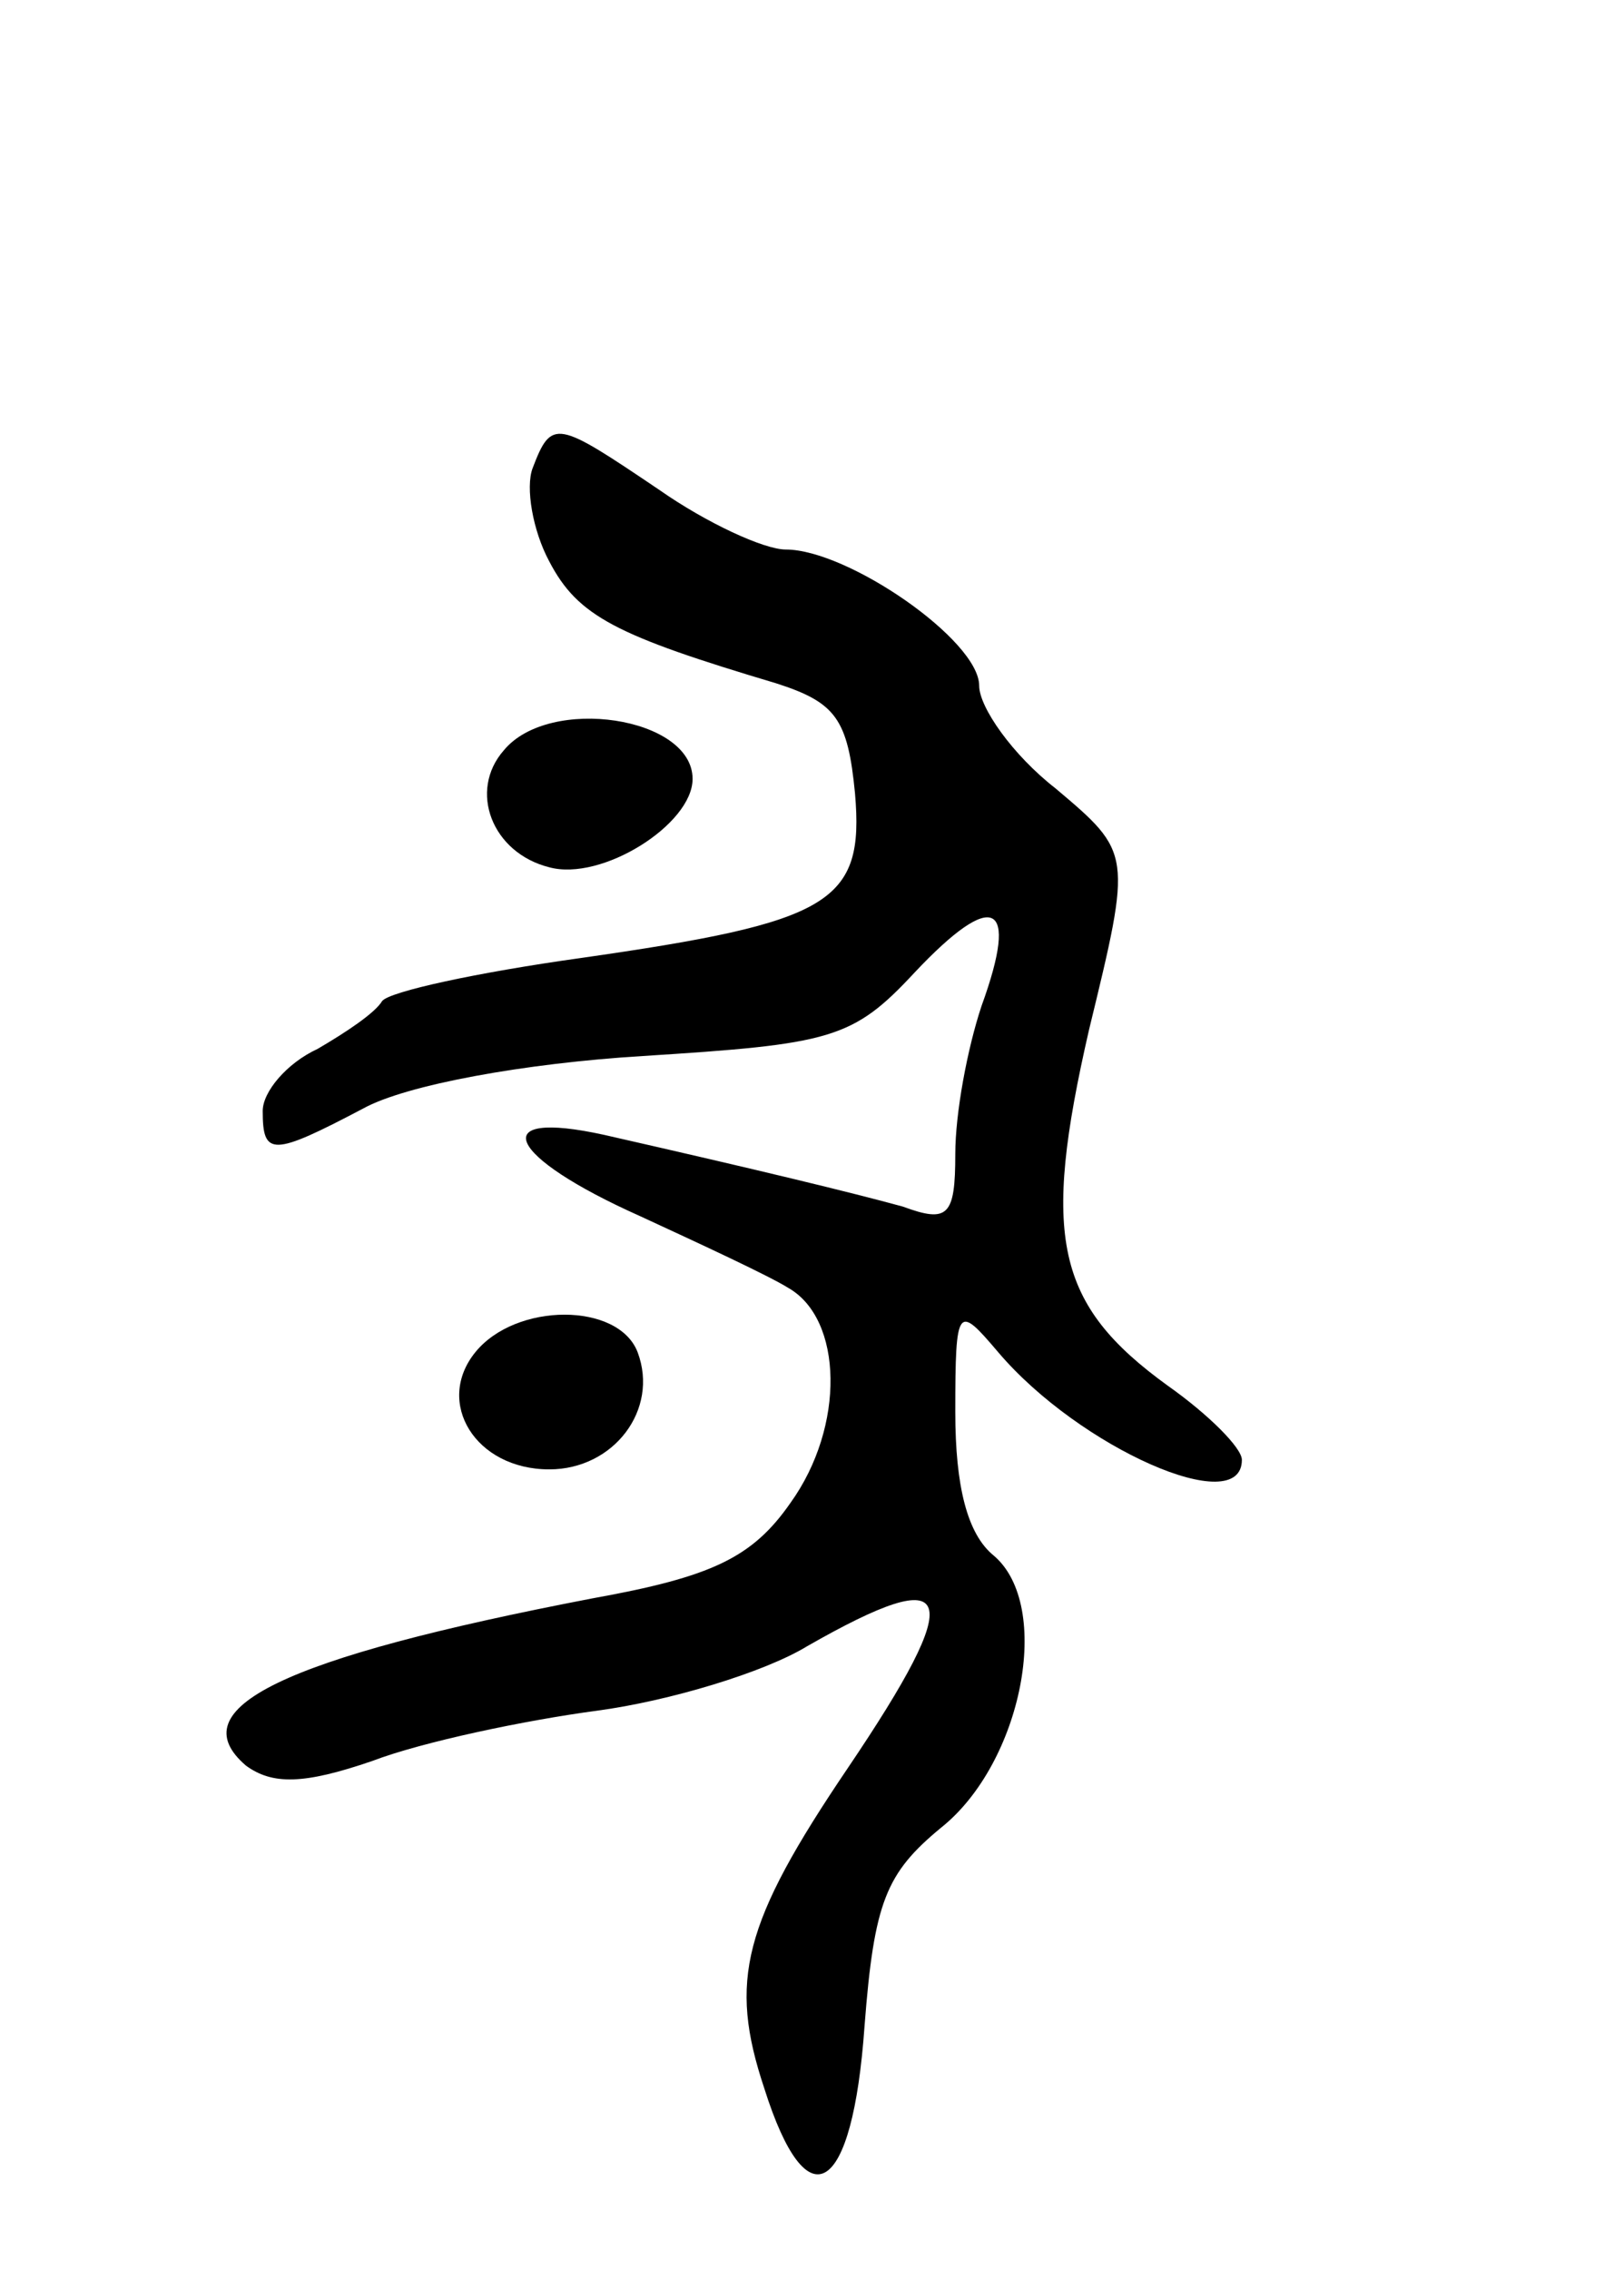 <svg version="1.0" xmlns="http://www.w3.org/2000/svg"
 width="68pt" height="95pt" viewBox="0 0 68 95"
 preserveAspectRatio="xMidYMid meet">
<g transform="translate(0,95) scale(0.1,-0.1)"
fill="#000000" stroke="none">
<path d="M223 754 c-3 -8 0 -26 7 -39 12 -23 28 -31 95 -51 25 -8 30 -15 33
-46 4 -46 -10 -54 -115 -69 -43 -6 -80 -14 -83 -18 -3 -5 -15 -13 -27 -20 -13
-6 -23 -18 -23 -26 0 -19 4 -19 42 1 18 10 68 19 117 22 79 5 88 7 114 35 33
35 44 30 28 -14 -6 -18 -11 -45 -11 -62 0 -26 -3 -29 -22 -22 -22 6 -59 15
-125 30 -50 11 -41 -9 15 -34 26 -12 54 -25 62 -30 23 -13 24 -58 1 -90 -16
-23 -33 -31 -83 -40 -130 -25 -173 -46 -145 -70 11 -8 24 -8 53 2 21 8 64 17
94 21 30 4 70 16 88 27 63 36 67 23 17 -51 -44 -65 -50 -89 -35 -134 18 -57
37 -45 42 26 4 52 9 64 32 83 34 27 47 93 22 114 -11 9 -16 29 -16 60 0 45 1
45 18 25 34 -40 102 -70 102 -45 0 5 -14 19 -31 31 -47 34 -53 62 -33 149 18
74 18 74 -14 101 -18 14 -32 34 -32 43 0 19 -55 57 -81 57 -9 0 -33 11 -53 25
-43 29 -45 30 -53 9z"/>
<path d="M211 636 c-15 -17 -5 -43 19 -49 22 -6 60 18 60 37 0 26 -60 35 -79
12z"/>
<path d="M199 384 c-17 -21 0 -49 31 -49 27 0 46 25 37 49 -8 21 -51 21 -68 0z"/>
</g>
</svg>
